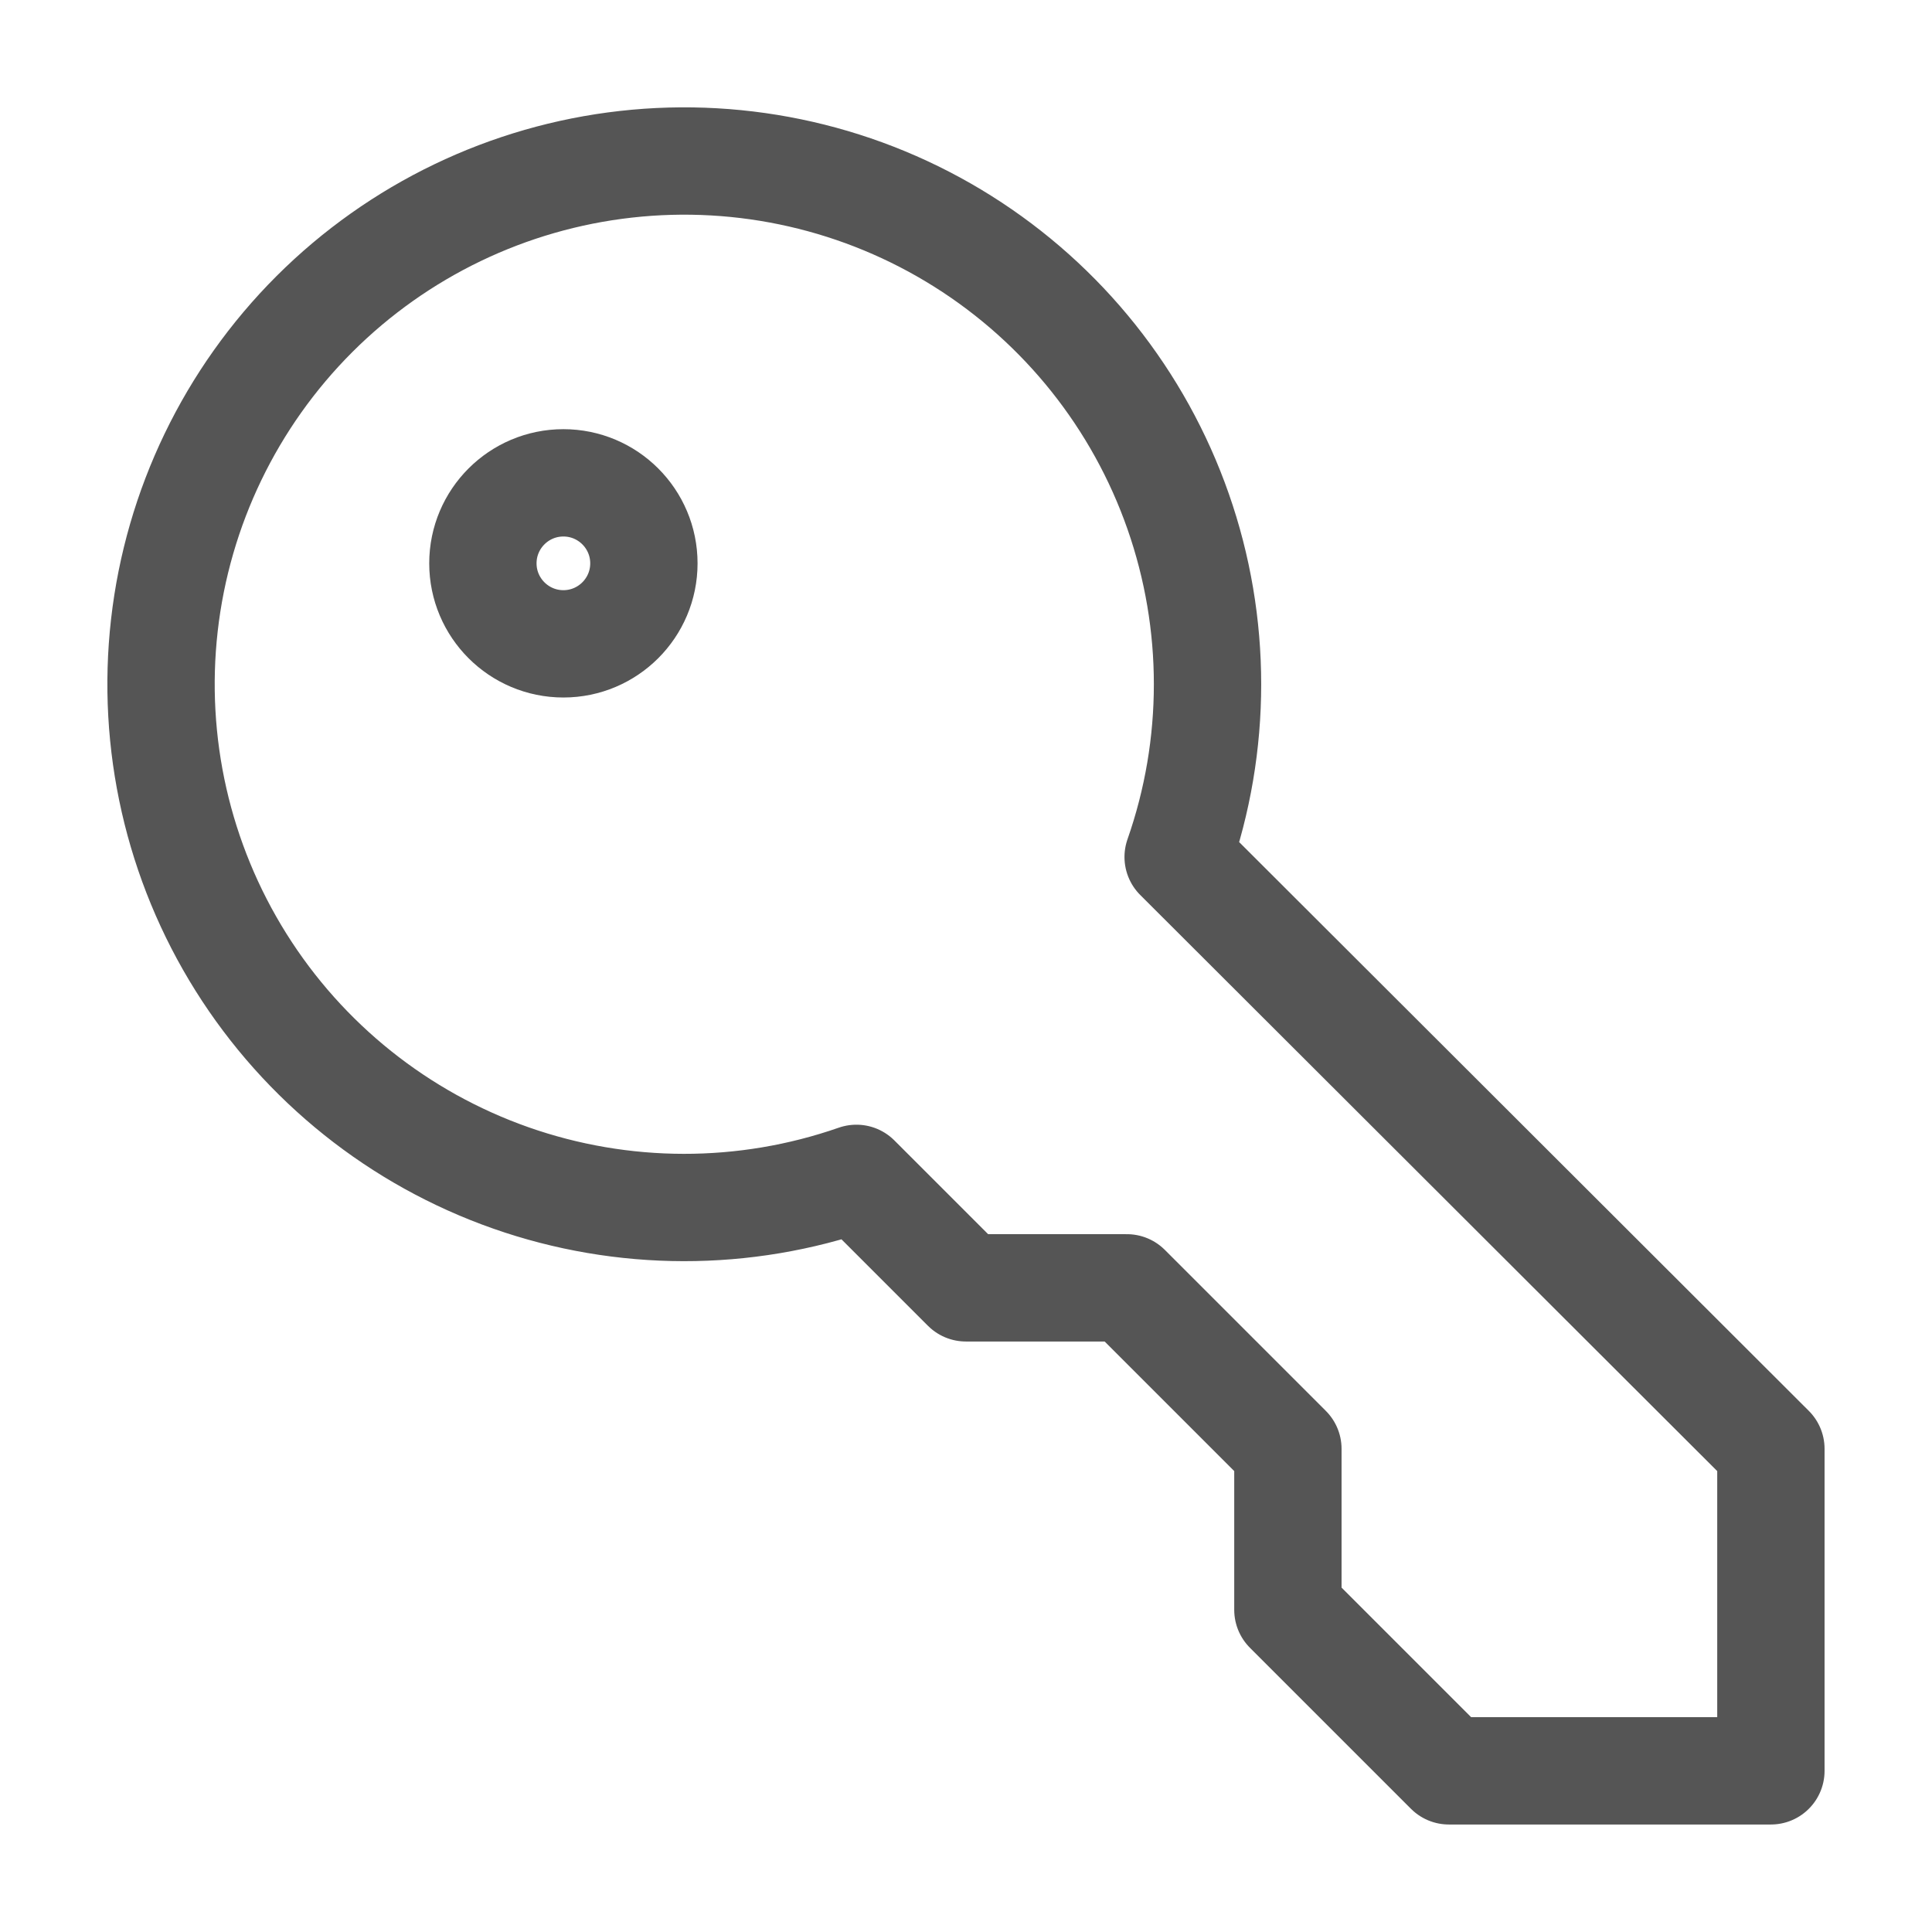 <svg width="36" height="36" viewBox="0 0 36 36" fill="none" xmlns="http://www.w3.org/2000/svg">
<path d="M23.998 26.997L20.998 23.997H17.998L15.958 21.957C13.873 22.684 11.603 22.681 9.519 21.949C7.436 21.217 5.663 19.8 4.49 17.929C3.317 16.058 2.814 13.845 3.063 11.65C3.312 9.456 4.298 7.412 5.86 5.851C7.423 4.291 9.469 3.307 11.663 3.061C13.857 2.815 16.07 3.32 17.94 4.496C19.809 5.671 21.224 7.446 21.953 9.53C22.683 11.615 22.683 13.885 21.953 15.969L32.998 26.997V32.997H26.998L23.998 29.997V26.997Z" stroke="#555555" stroke-width="2" stroke-linecap="round" stroke-linejoin="round"/>
<path d="M10.498 11.997C9.67 11.997 8.998 11.325 8.998 10.497C8.998 9.669 9.67 8.997 10.498 8.997C11.326 8.997 11.998 9.669 11.998 10.497C11.998 11.325 11.326 11.997 10.498 11.997Z" stroke="#555555" stroke-width="2" stroke-linecap="round" stroke-linejoin="round"/>
</svg>
